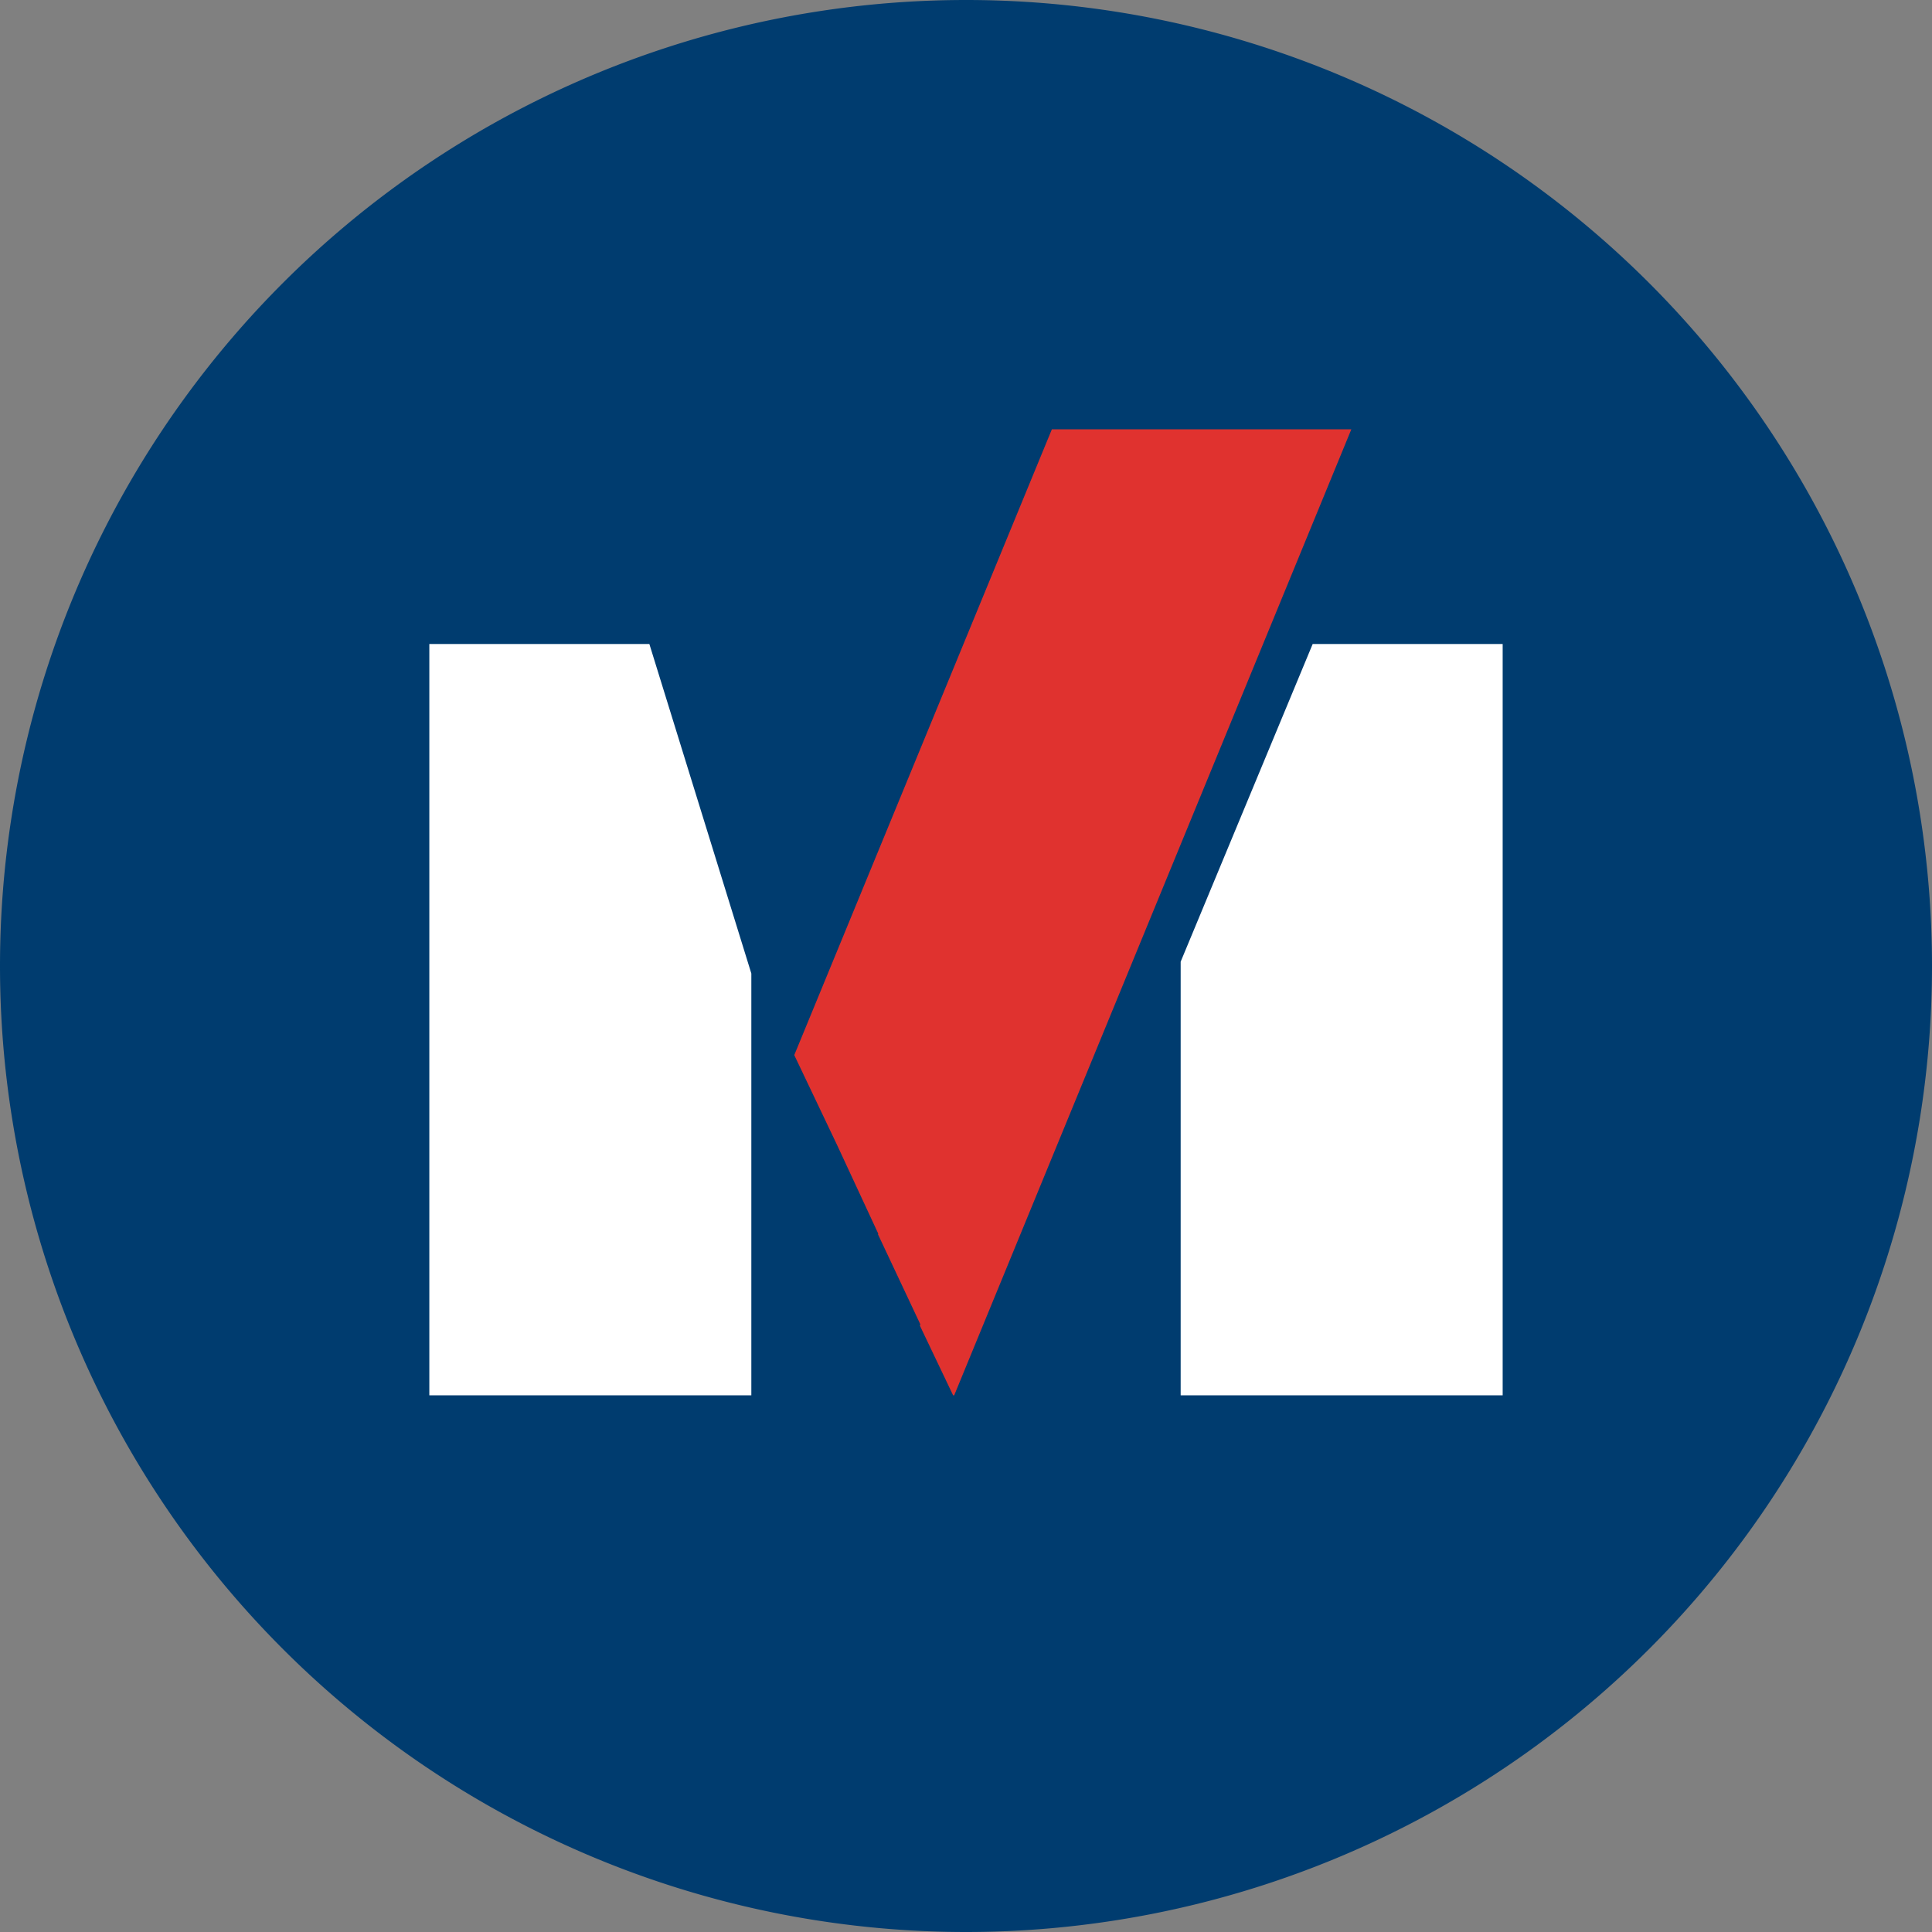 <!-- by TradingView --><svg width="18" height="18" viewBox="0 0 18 18" xmlns="http://www.w3.org/2000/svg"><rect x="0" y="0" width="18" height="18" fill="#808080" stroke="none"/><path d="M0 9a9 9 0 1 1 18 0A9 9 0 1 1 0 9Z" fill="#003C6F"/><path d="M7.8 10.67 10.54 4H9.8L7.4 9.83l.4.84Zm.39.84L11.28 4h-.74L7.8 10.67l.39.84Zm.4.84L12 4h-.73l-3.09 7.5.4.85Zm.3.65 3.7-9H12l-3.43 8.35.31.65Z" fill="#E0322F"/><path d="M6.05 6H4v7h3V9.07L6.05 6Zm6.18 0L11 8.96V13h3V6h-1.77Z" fill="#fff"/></svg>